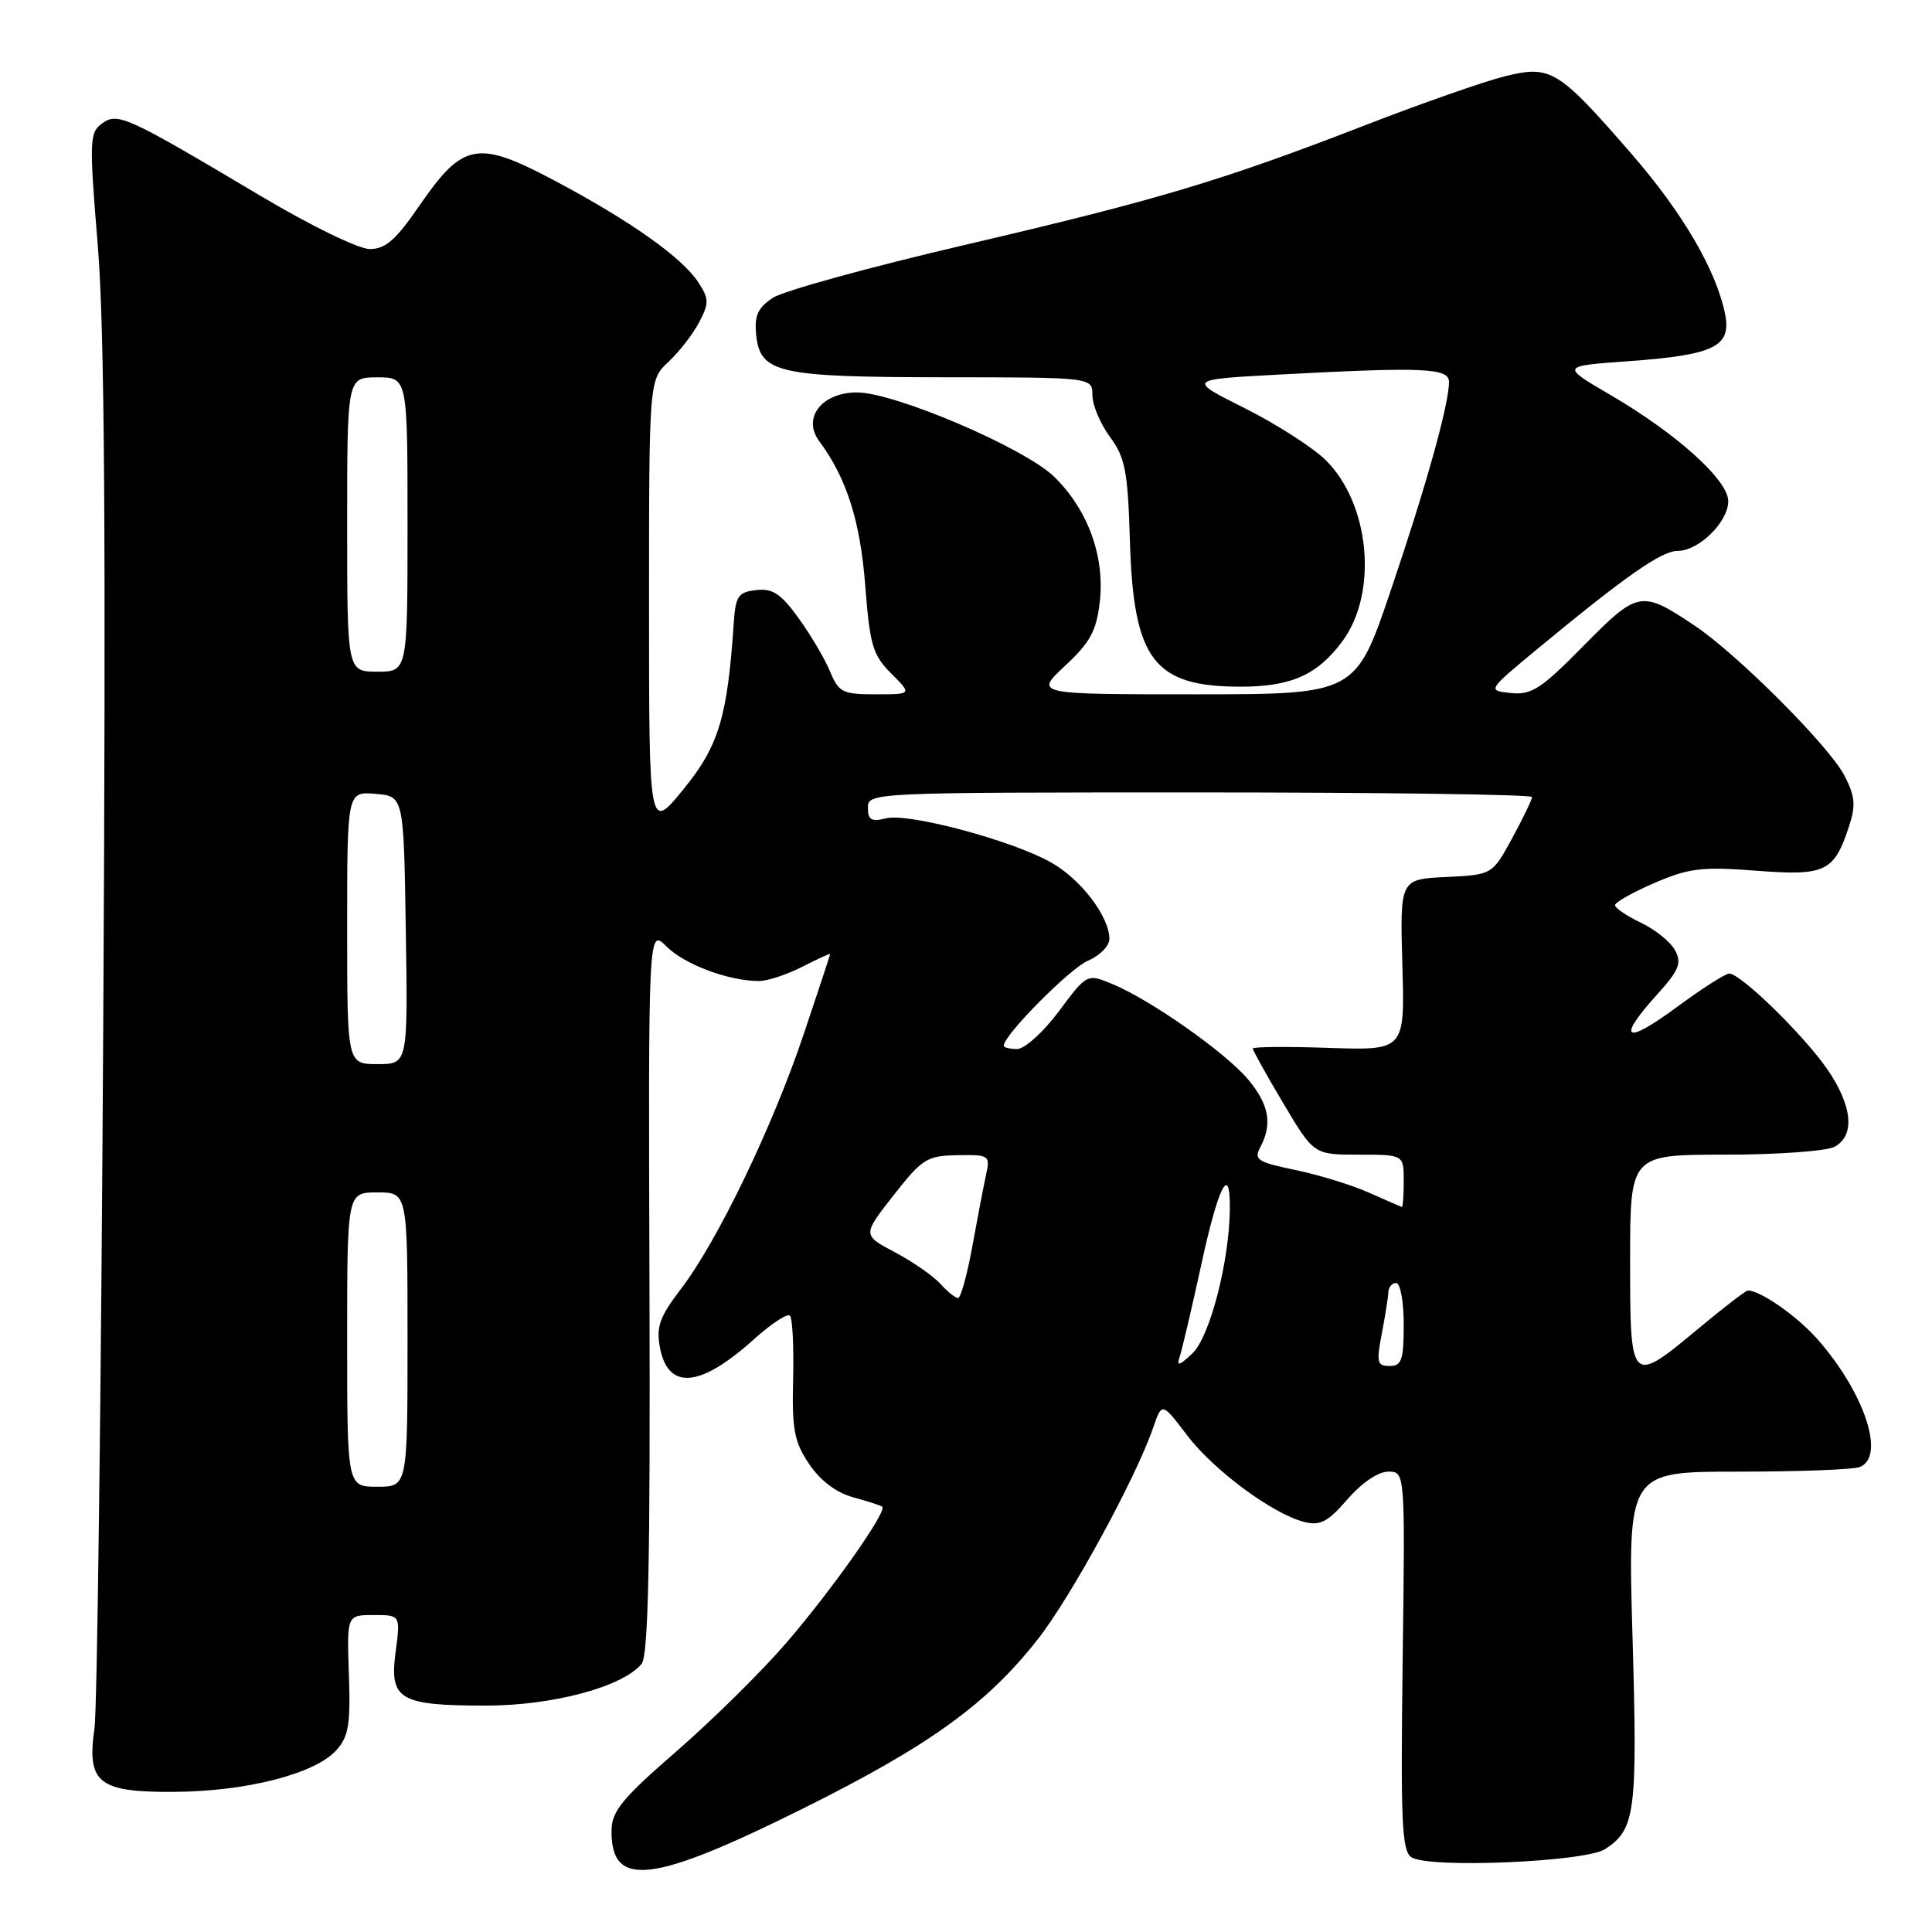 <?xml version="1.0" encoding="UTF-8" standalone="no"?>
<!DOCTYPE svg PUBLIC "-//W3C//DTD SVG 1.1//EN" "http://www.w3.org/Graphics/SVG/1.1/DTD/svg11.dtd" >
<svg xmlns="http://www.w3.org/2000/svg" xmlns:xlink="http://www.w3.org/1999/xlink" version="1.1" viewBox="0 0 256 256">
 <g >
 <path fill="currentColor"
d=" M 106.40 239.64 C 123.12 231.32 130.75 225.83 137.49 217.24 C 141.90 211.64 150.51 195.84 152.81 189.15 C 153.97 185.80 153.97 185.80 157.27 190.15 C 160.80 194.81 168.65 200.62 172.83 201.67 C 174.93 202.20 175.95 201.66 178.55 198.66 C 180.44 196.48 182.62 195.00 183.95 195.00 C 186.19 195.00 186.19 195.00 185.86 220.04 C 185.58 241.35 185.75 245.24 187.01 246.09 C 189.26 247.60 210.03 246.73 212.68 245.02 C 216.70 242.42 216.99 240.14 216.32 217.00 C 215.68 195.00 215.68 195.00 230.26 195.00 C 238.28 195.00 245.55 194.73 246.42 194.39 C 249.88 193.06 247.09 184.59 240.85 177.48 C 238.16 174.42 233.28 171.00 231.60 171.00 C 231.33 171.00 228.40 173.25 225.10 176.00 C 216.04 183.54 216.00 183.50 216.00 167.00 C 216.00 153.00 216.00 153.00 228.57 153.00 C 235.48 153.00 242.00 152.53 243.07 151.96 C 245.84 150.48 245.48 146.55 242.11 141.66 C 239.02 137.17 230.65 129.00 229.13 129.00 C 228.63 129.00 225.47 131.02 222.11 133.50 C 215.31 138.51 214.16 137.78 219.52 131.84 C 222.48 128.57 222.87 127.63 221.96 125.93 C 221.37 124.82 219.33 123.17 217.44 122.27 C 215.55 121.37 214.00 120.32 214.00 119.94 C 214.00 119.56 216.36 118.23 219.24 116.99 C 223.80 115.03 225.52 114.82 232.66 115.37 C 241.87 116.08 243.01 115.54 244.98 109.57 C 245.92 106.72 245.82 105.55 244.42 102.81 C 242.42 98.90 230.16 86.63 224.48 82.85 C 217.47 78.18 217.04 78.26 209.84 85.56 C 204.20 91.29 202.94 92.11 200.20 91.83 C 197.06 91.50 197.06 91.50 203.70 86.00 C 215.37 76.35 220.15 73.00 222.29 73.00 C 225.10 73.00 229.00 69.17 229.00 66.41 C 229.00 63.61 222.16 57.45 213.32 52.29 C 206.83 48.50 206.83 48.50 215.78 47.86 C 227.14 47.04 229.43 45.93 228.59 41.66 C 227.45 35.88 223.00 28.24 216.21 20.42 C 206.50 9.23 205.49 8.60 199.43 10.10 C 196.72 10.77 188.43 13.67 181.00 16.55 C 161.79 23.99 153.47 26.47 127.74 32.48 C 115.22 35.40 103.83 38.54 102.43 39.45 C 100.43 40.76 99.95 41.81 100.19 44.29 C 100.69 49.44 102.99 49.97 125.12 49.99 C 144.75 50.00 144.75 50.00 144.75 52.37 C 144.75 53.68 145.80 56.16 147.07 57.89 C 149.10 60.63 149.44 62.39 149.72 71.70 C 150.19 87.41 152.87 90.96 164.30 90.99 C 171.07 91.00 174.58 89.44 177.89 84.95 C 182.63 78.51 181.52 66.70 175.62 60.93 C 173.90 59.25 169.09 56.17 164.92 54.08 C 157.35 50.29 157.35 50.29 169.33 49.64 C 188.65 48.61 192.00 48.75 192.00 50.61 C 192.00 53.57 188.98 64.39 184.28 78.25 C 179.62 92.00 179.62 92.00 158.35 92.00 C 137.08 92.00 137.08 92.00 141.14 88.21 C 144.48 85.09 145.29 83.60 145.73 79.70 C 146.41 73.70 144.12 67.48 139.66 63.15 C 135.71 59.33 118.55 52.00 113.55 52.00 C 108.89 52.00 106.27 55.38 108.55 58.45 C 112.18 63.34 113.99 69.03 114.65 77.60 C 115.26 85.50 115.64 86.79 118.09 89.24 C 120.85 92.00 120.85 92.00 116.04 92.00 C 111.64 92.00 111.14 91.75 109.98 88.96 C 109.29 87.29 107.41 84.11 105.81 81.90 C 103.47 78.66 102.37 77.94 100.20 78.19 C 97.82 78.46 97.47 78.98 97.23 82.50 C 96.39 95.04 95.24 98.84 90.57 104.57 C 86.00 110.18 86.00 110.18 86.00 80.27 C 86.00 50.35 86.00 50.35 88.60 47.92 C 90.02 46.59 91.85 44.23 92.66 42.67 C 93.97 40.16 93.95 39.58 92.53 37.41 C 90.37 34.11 83.52 29.26 73.52 23.95 C 63.25 18.50 61.36 18.85 55.56 27.27 C 52.45 31.80 51.08 33.00 48.99 33.00 C 47.51 33.00 41.13 29.89 34.43 25.90 C 16.66 15.33 15.59 14.85 13.50 16.38 C 11.85 17.58 11.82 18.67 12.96 32.58 C 13.86 43.53 14.05 71.07 13.68 136.00 C 13.40 184.68 12.88 226.53 12.52 229.00 C 11.47 236.27 13.04 237.51 23.17 237.43 C 32.73 237.36 41.76 235.03 44.57 231.91 C 46.19 230.12 46.46 228.51 46.23 221.89 C 45.96 214.00 45.96 214.00 49.51 214.00 C 53.07 214.00 53.07 214.00 52.42 218.90 C 51.58 225.21 52.91 226.00 64.40 226.00 C 73.24 226.00 82.49 223.52 85.01 220.48 C 85.91 219.40 86.17 207.03 86.06 171.02 C 85.90 122.99 85.90 122.99 88.32 125.42 C 90.71 127.80 96.54 129.98 100.54 129.99 C 101.66 130.00 104.25 129.15 106.29 128.11 C 108.33 127.07 110.00 126.30 110.00 126.41 C 110.00 126.52 108.42 131.31 106.49 137.05 C 102.37 149.31 95.09 164.42 90.25 170.76 C 87.41 174.48 86.93 175.81 87.44 178.53 C 88.52 184.28 92.79 183.89 99.97 177.40 C 102.22 175.38 104.33 174.00 104.67 174.33 C 105.01 174.67 105.20 178.46 105.09 182.76 C 104.93 189.45 105.24 191.06 107.22 194.00 C 108.70 196.19 110.80 197.78 113.02 198.39 C 114.93 198.91 116.68 199.48 116.90 199.65 C 117.61 200.21 110.24 210.67 104.19 217.69 C 100.96 221.44 94.44 227.88 89.70 232.00 C 82.43 238.31 81.06 239.98 81.03 242.55 C 80.95 250.23 86.36 249.61 106.40 239.64 Z  M 46.00 177.50 C 46.00 158.00 46.00 158.00 50.00 158.00 C 54.00 158.00 54.00 158.00 54.00 177.50 C 54.00 197.00 54.00 197.00 50.00 197.00 C 46.00 197.00 46.00 197.00 46.00 177.50 Z  M 156.29 179.85 C 156.61 178.94 157.90 173.42 159.17 167.60 C 161.45 157.08 163.03 154.02 162.96 160.25 C 162.88 167.22 160.31 177.14 158.00 179.33 C 156.30 180.95 155.87 181.08 156.29 179.85 Z  M 183.09 176.75 C 183.54 174.41 183.93 171.94 183.96 171.25 C 183.98 170.56 184.45 170.00 185.00 170.00 C 185.55 170.00 186.00 172.47 186.00 175.50 C 186.00 180.20 185.73 181.00 184.13 181.00 C 182.48 181.00 182.36 180.53 183.09 176.75 Z  M 124.60 170.11 C 123.66 169.07 120.95 167.19 118.58 165.93 C 114.27 163.65 114.27 163.65 118.39 158.40 C 122.20 153.53 122.82 153.14 126.87 153.07 C 131.12 153.00 131.22 153.07 130.64 155.75 C 130.31 157.26 129.49 161.54 128.82 165.25 C 128.14 168.96 127.30 172.00 126.95 172.00 C 126.60 172.00 125.54 171.15 124.60 170.11 Z  M 181.39 158.03 C 179.13 157.02 174.74 155.67 171.64 155.03 C 166.60 153.98 166.11 153.66 167.00 152.00 C 168.63 148.95 168.16 146.34 165.37 143.02 C 162.36 139.45 152.55 132.55 147.47 130.42 C 144.04 128.99 144.04 128.99 140.31 134.00 C 138.25 136.75 135.77 139.00 134.79 139.00 C 133.80 139.00 133.00 138.80 133.00 138.56 C 133.00 137.16 141.78 128.31 144.16 127.30 C 145.72 126.64 147.00 125.34 147.00 124.42 C 147.00 121.45 143.21 116.49 139.26 114.27 C 134.05 111.34 120.38 107.69 117.41 108.43 C 115.46 108.92 115.00 108.65 115.00 107.02 C 115.00 105.02 115.53 105.00 159.00 105.00 C 183.20 105.00 203.00 105.28 203.00 105.61 C 203.00 105.95 201.81 108.41 200.37 111.07 C 197.73 115.91 197.73 115.91 191.62 116.21 C 185.50 116.50 185.50 116.50 185.82 127.85 C 186.15 139.19 186.15 139.19 176.07 138.85 C 170.53 138.66 166.00 138.70 166.00 138.94 C 166.00 139.18 167.82 142.45 170.04 146.19 C 174.09 153.00 174.09 153.00 180.04 153.00 C 186.00 153.00 186.00 153.00 186.00 156.50 C 186.00 158.43 185.89 159.97 185.75 159.93 C 185.61 159.89 183.65 159.04 181.39 158.03 Z  M 46.00 122.94 C 46.00 104.88 46.00 104.88 49.75 105.19 C 53.50 105.50 53.50 105.50 53.77 123.25 C 54.05 141.00 54.05 141.00 50.02 141.00 C 46.00 141.00 46.00 141.00 46.00 122.94 Z  M 46.00 69.50 C 46.00 50.00 46.00 50.00 50.00 50.00 C 54.00 50.00 54.00 50.00 54.00 69.50 C 54.00 89.00 54.00 89.00 50.00 89.00 C 46.00 89.00 46.00 89.00 46.00 69.50 Z "/>
</g>
</svg>
